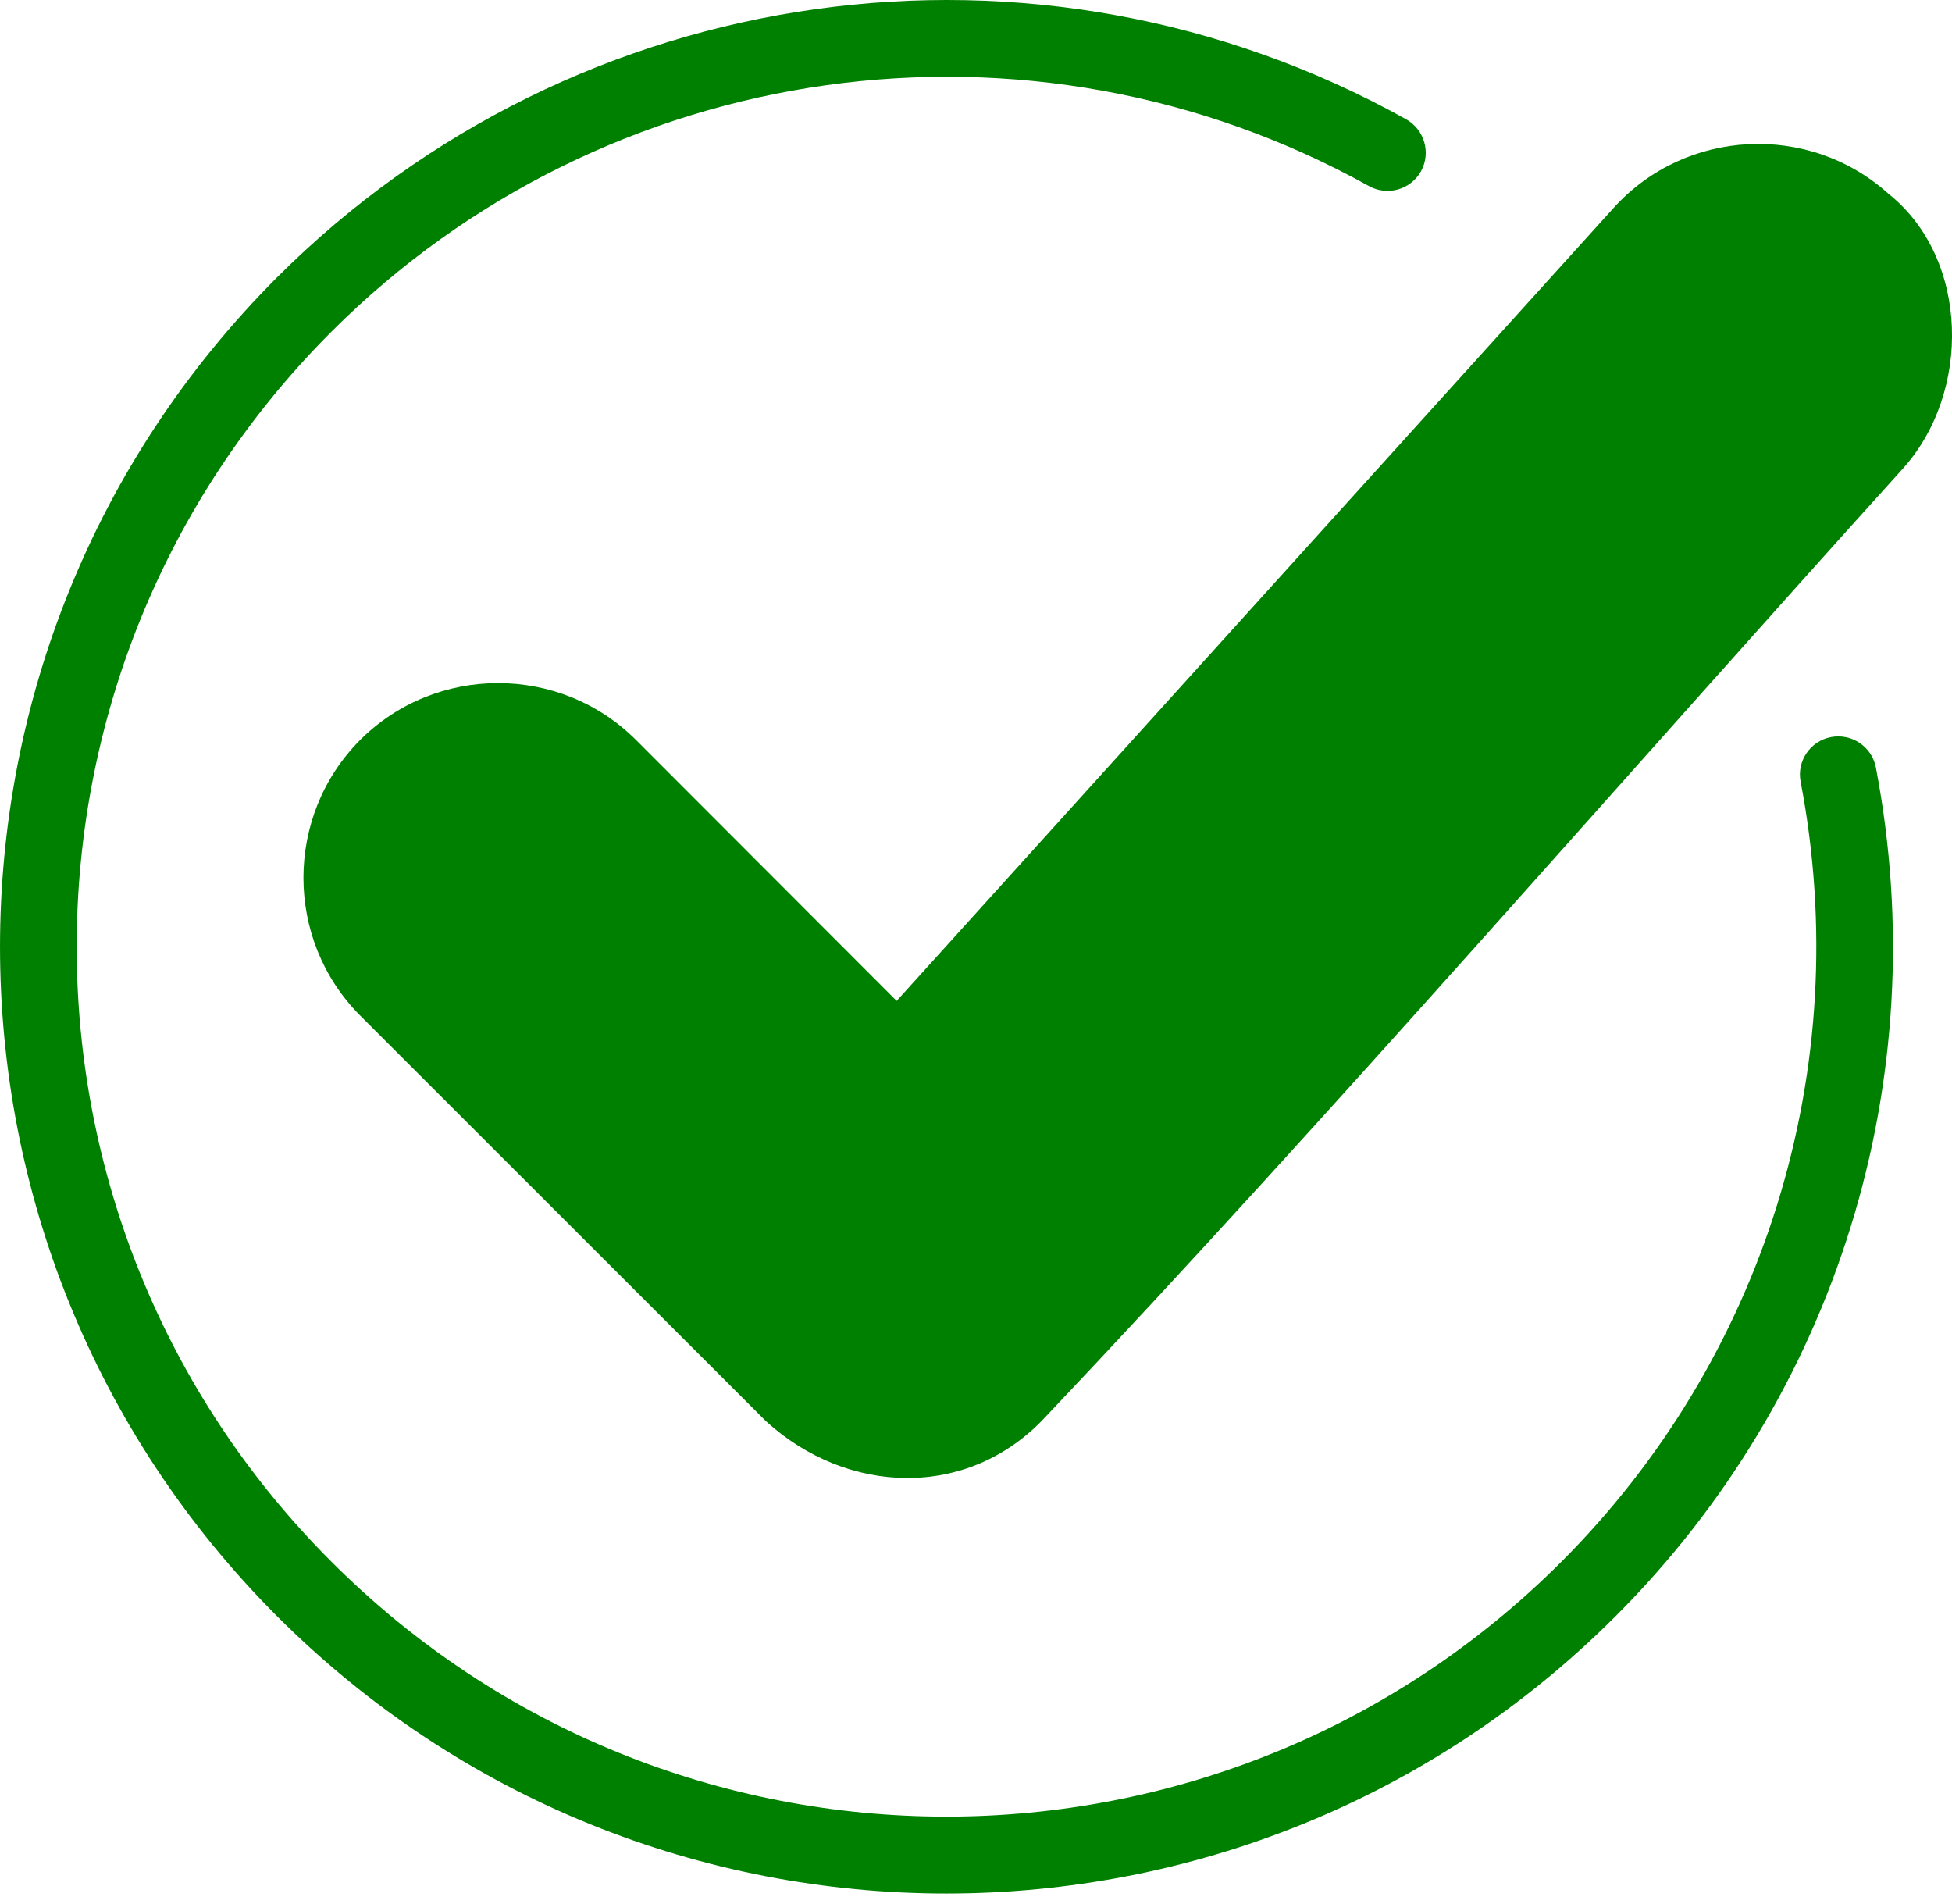 <svg width="40" height="39" viewBox="0 0 40 39" fill="none" xmlns="http://www.w3.org/2000/svg">
<path d="M36.898 16.015C36.816 15.594 37.094 15.182 37.52 15.101C37.946 15.02 38.358 15.297 38.44 15.723C39.67 22.153 37.606 28.612 33.106 33.112C25.532 40.687 13.251 40.687 5.677 33.112C-1.892 25.538 -1.892 13.258 5.677 5.683C11.805 -0.44 21.252 -1.766 28.811 2.442C29.19 2.653 29.328 3.132 29.118 3.51C28.907 3.888 28.428 4.022 28.05 3.811C21.108 -0.047 12.418 1.169 6.793 6.794C-0.169 13.756 -0.169 25.04 6.793 31.997C13.749 38.958 25.034 38.958 31.995 31.997C36.132 27.86 38.028 21.914 36.898 16.015Z" fill="green"/>
<path d="M7.382 15.158C8.938 13.607 11.475 13.607 13.031 15.158L18.374 20.506L33.068 4.257C34.542 2.629 37.075 2.504 38.703 3.974C40.36 5.3 40.403 8.044 38.986 9.609C33.374 15.814 27.256 22.871 21.415 29.038C19.839 30.728 17.359 30.637 15.693 29.114L7.382 20.808C5.83 19.252 5.83 16.714 7.382 15.158Z" fill="green"/>
</svg>
